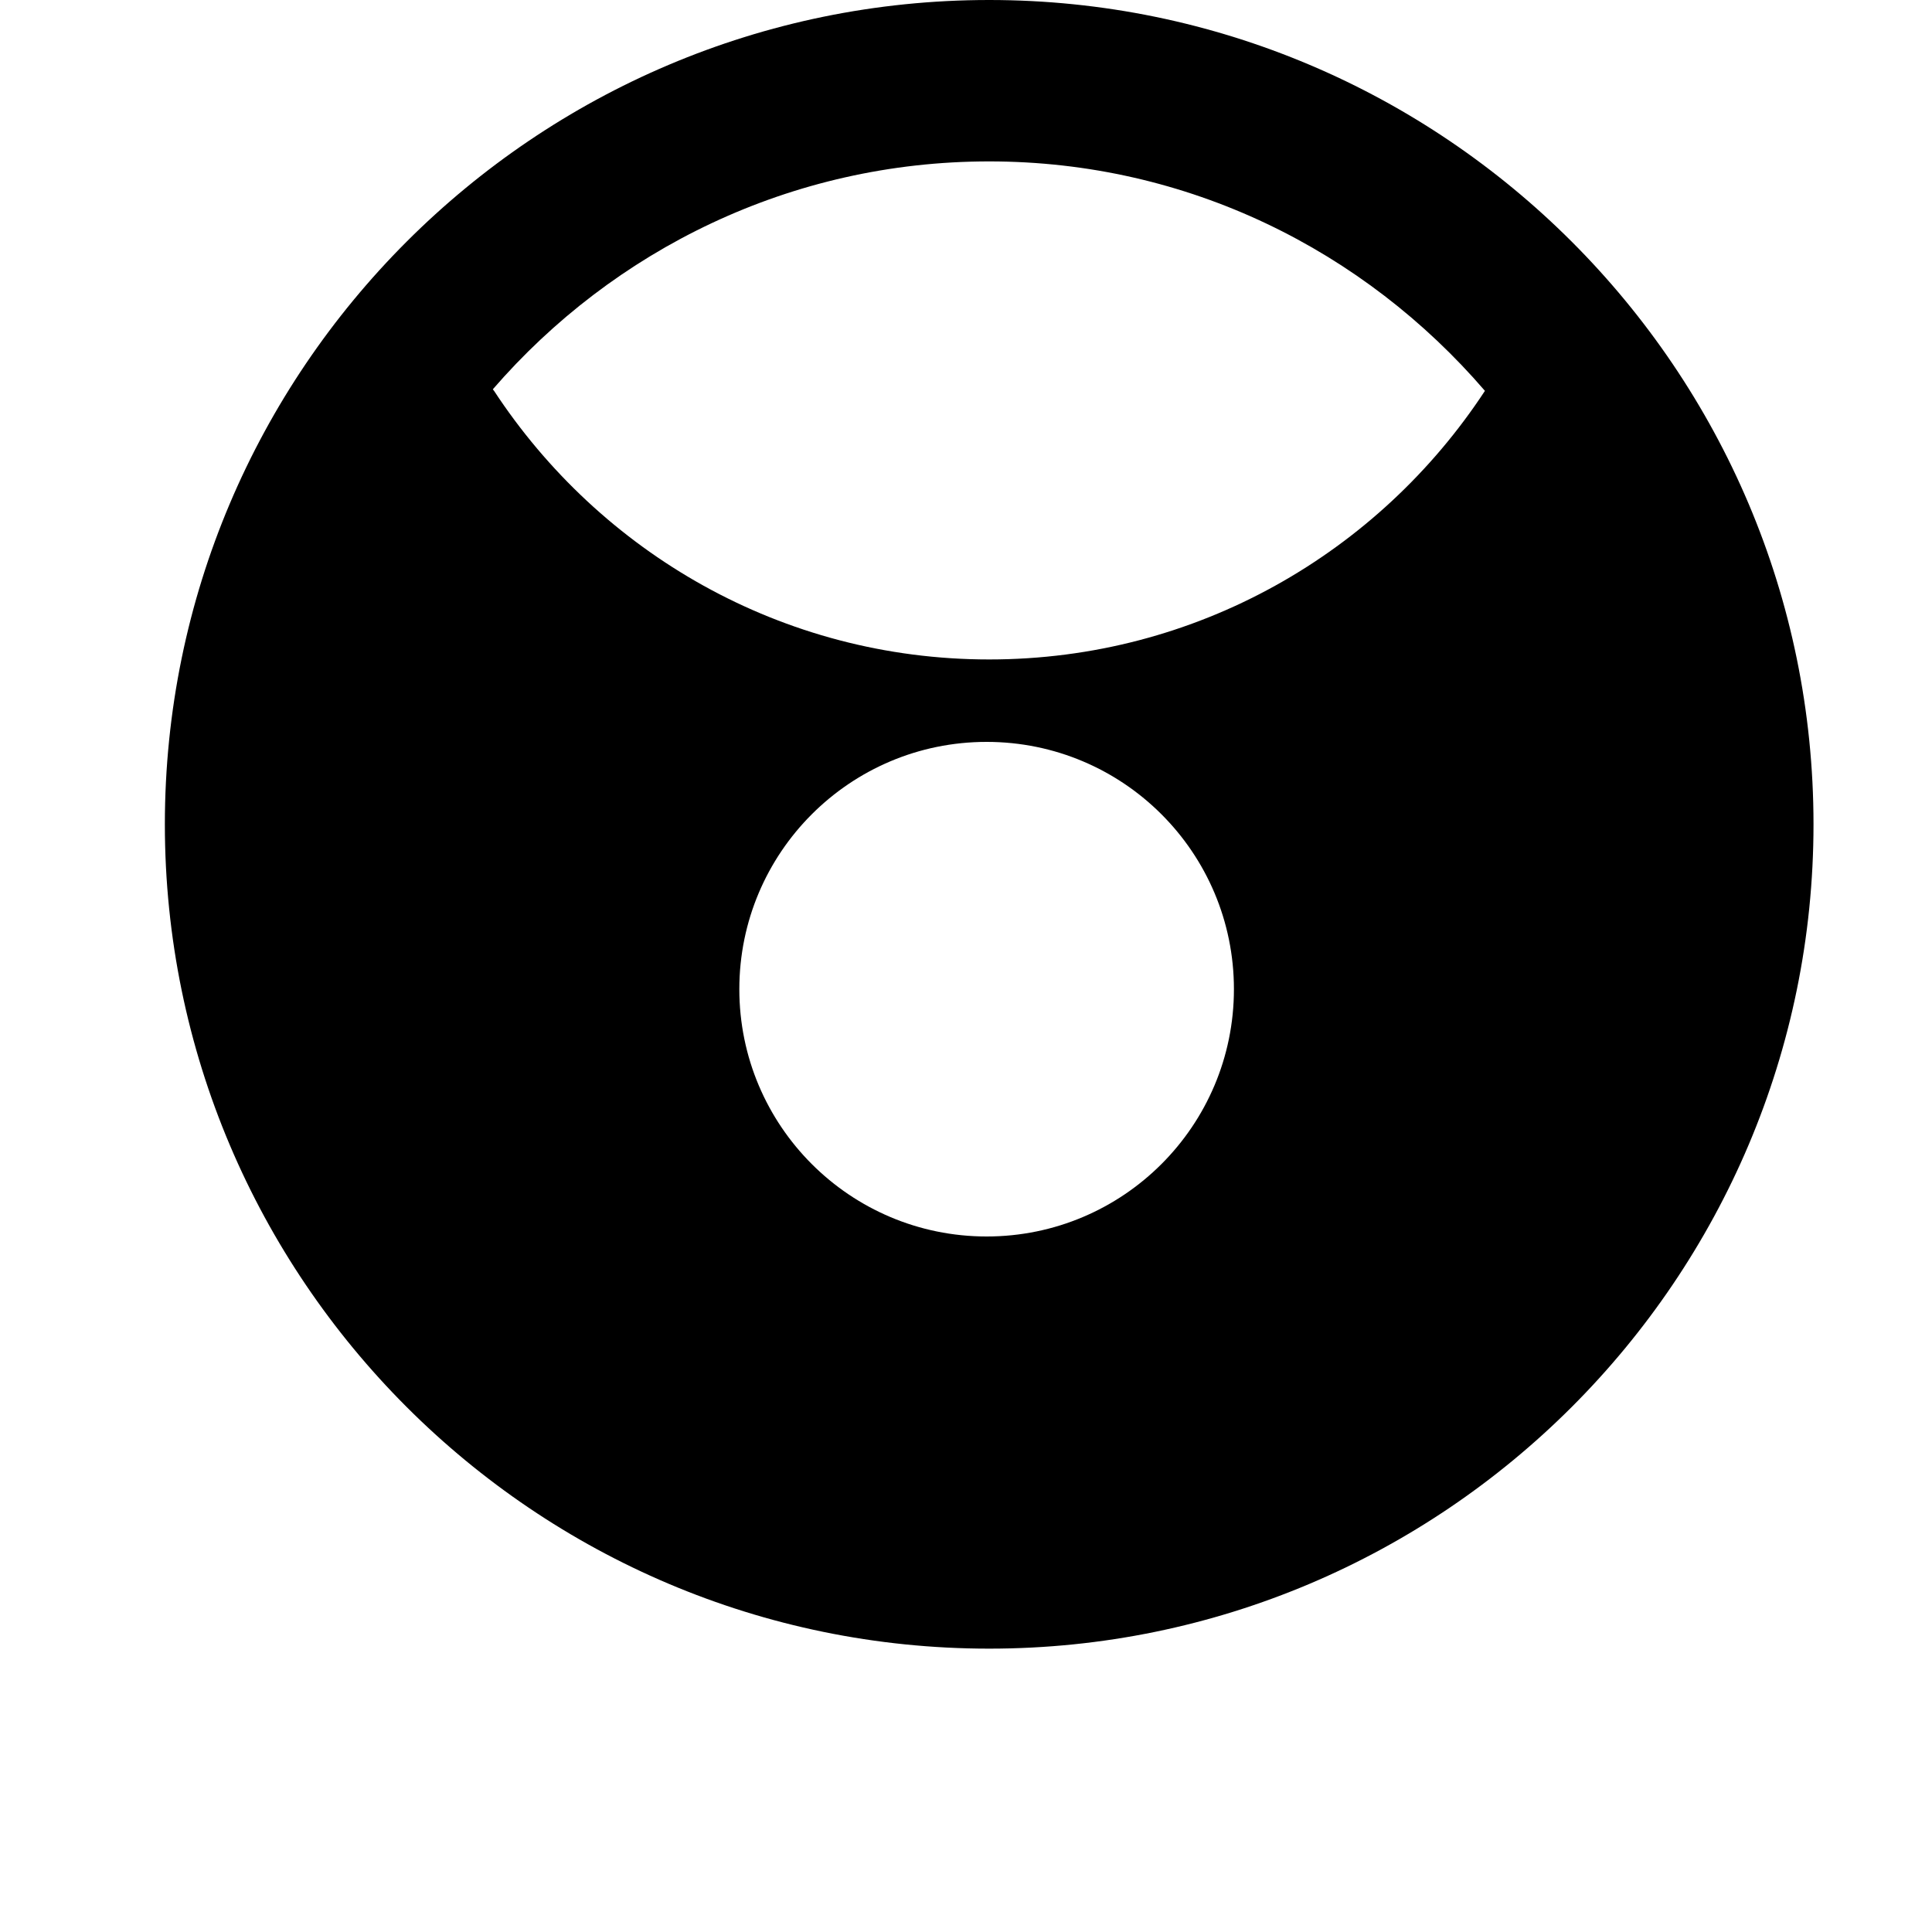 <svg width="24" height="24" viewBox="0 0 1000 1000">
  <path d="M512 853.334c-235.264 0-426.667-191.403-426.667-426.667s191.403-426.667 426.667-426.667c235.264 0 426.667 191.403 426.667 426.667s-191.403 426.667-426.667 426.667zM510.677 640c70.699 0 128-57.323 128-128 0-70.699-57.301-128-128-128s-128 57.301-128 128c0 70.677 57.301 128 128 128zM768.597 202.304c-62.421-72.512-153.664-118.763-256.597-118.763-102.656 0-194.411 45.781-256.896 117.931 0.128 0.235 0.299 0.448 0.448 0.683 0.021-0.021 0.021-0.021 0.043-0.043 54.869 83.755 149.035 139.221 256.405 139.221 107.349 0 201.685-55.339 256.597-139.029-0.085 0.213 0.448 0.235 0.363 0.448 0.107-0.192-0.448-0.213-0.363-0.448z" />
</svg>